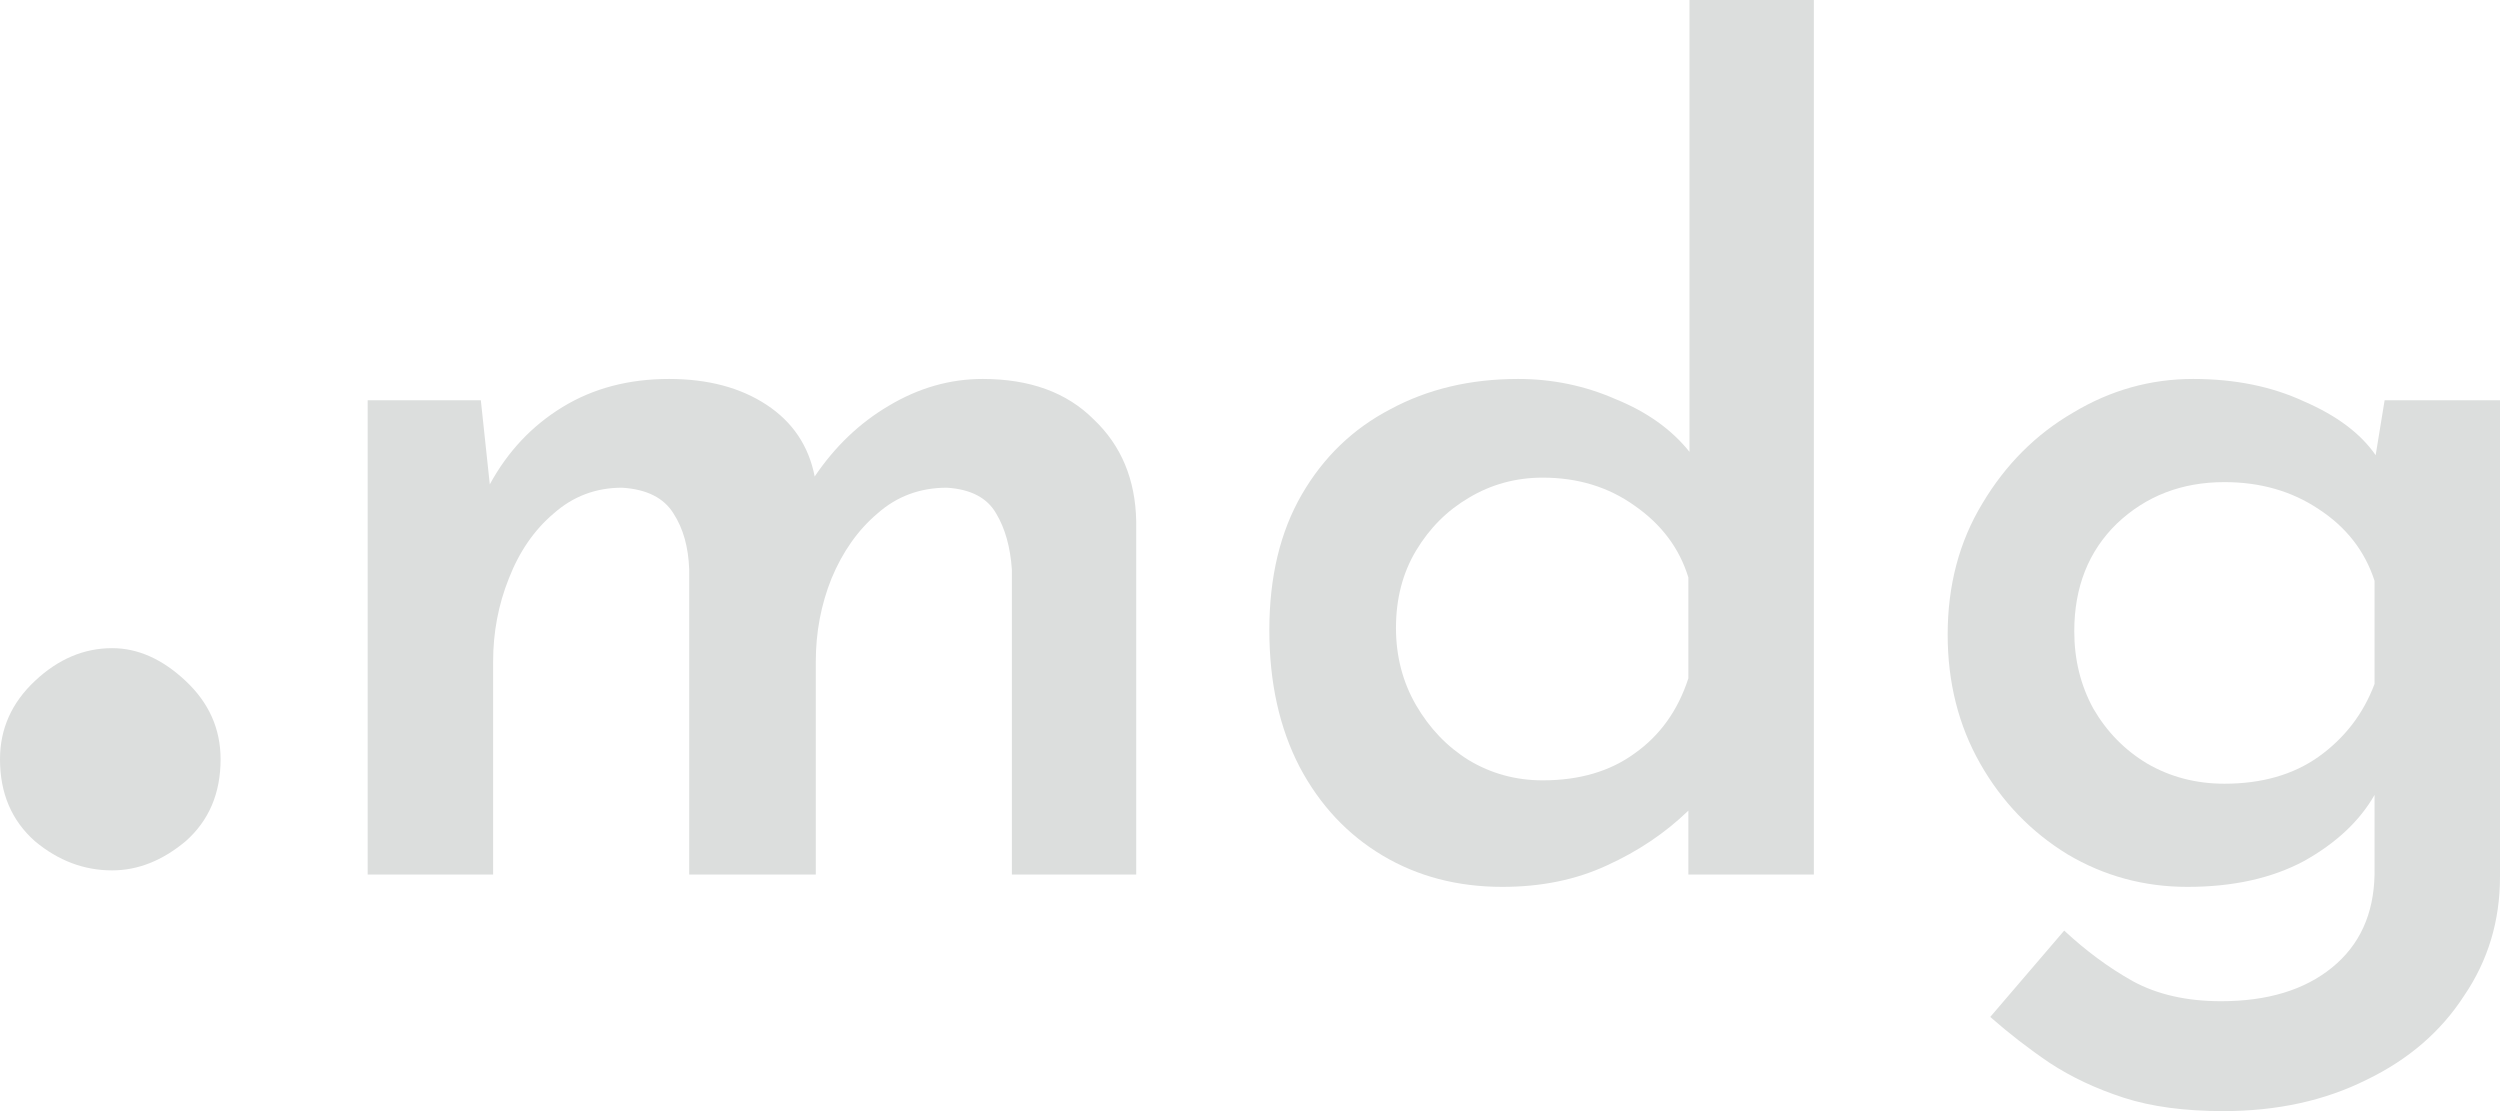 <svg width="72" height="32" viewBox="0 0 72 32" fill="none" xmlns="http://www.w3.org/2000/svg">
<path d="M13.848 11.528L14.106 13.95C14.622 13.002 15.321 12.26 16.203 11.722C17.085 11.183 18.107 10.914 19.268 10.914C20.387 10.914 21.322 11.162 22.075 11.657C22.828 12.152 23.291 12.841 23.463 13.723C24.044 12.862 24.753 12.184 25.592 11.689C26.453 11.173 27.356 10.914 28.302 10.914C29.658 10.914 30.723 11.302 31.497 12.077C32.293 12.83 32.701 13.81 32.723 15.015V25.187H29.142V16.404C29.098 15.758 28.948 15.22 28.69 14.789C28.432 14.337 27.958 14.089 27.27 14.046C26.496 14.046 25.829 14.294 25.27 14.789C24.71 15.263 24.269 15.887 23.947 16.662C23.645 17.415 23.495 18.212 23.495 19.052V25.187H19.849V16.404C19.827 15.758 19.677 15.22 19.397 14.789C19.118 14.337 18.623 14.089 17.913 14.046C17.16 14.046 16.504 14.294 15.945 14.789C15.386 15.263 14.955 15.887 14.654 16.662C14.353 17.415 14.202 18.212 14.202 19.052V25.187H10.589V11.528H13.848Z" fill="#DCDEDD"/>
<path d="M43.269 25.542C41.978 25.542 40.827 25.241 39.816 24.638C38.805 24.035 38.01 23.185 37.429 22.087C36.848 20.967 36.557 19.654 36.557 18.147C36.557 16.619 36.869 15.316 37.493 14.24C38.117 13.164 38.967 12.346 40.042 11.786C41.118 11.205 42.344 10.914 43.721 10.914C44.71 10.914 45.646 11.108 46.528 11.495C47.431 11.861 48.141 12.367 48.657 13.013V0H52.239V25.187H48.625V23.346C47.958 23.992 47.173 24.519 46.27 24.928C45.388 25.337 44.387 25.542 43.269 25.542ZM44.43 22.474C45.484 22.474 46.366 22.216 47.076 21.699C47.807 21.183 48.324 20.462 48.625 19.536V16.63C48.367 15.79 47.85 15.101 47.076 14.563C46.323 14.025 45.441 13.756 44.43 13.756C43.656 13.756 42.946 13.95 42.301 14.337C41.677 14.703 41.172 15.209 40.784 15.855C40.397 16.5 40.204 17.243 40.204 18.083C40.204 18.901 40.397 19.643 40.784 20.311C41.172 20.978 41.677 21.506 42.301 21.893C42.946 22.28 43.656 22.474 44.43 22.474Z" fill="#DCDEDD"/>
<path d="M64.031 32C62.912 32 61.955 31.871 61.159 31.613C60.363 31.354 59.653 31.02 59.03 30.611C58.427 30.203 57.857 29.761 57.319 29.288L59.449 26.801C60.073 27.382 60.729 27.867 61.417 28.254C62.127 28.642 62.977 28.835 63.966 28.835C65.3 28.835 66.365 28.513 67.161 27.867C67.957 27.221 68.365 26.328 68.387 25.187V22.894C67.957 23.648 67.279 24.282 66.354 24.799C65.429 25.294 64.31 25.542 62.998 25.542C61.751 25.542 60.6 25.23 59.546 24.605C58.492 23.96 57.653 23.088 57.029 21.99C56.405 20.892 56.093 19.654 56.093 18.276C56.093 16.856 56.427 15.596 57.094 14.498C57.761 13.379 58.632 12.507 59.707 11.883C60.783 11.237 61.934 10.914 63.16 10.914C64.364 10.914 65.429 11.13 66.354 11.56C67.3 11.969 67.989 12.486 68.419 13.11L68.677 11.528H72V25.251C72 26.521 71.656 27.662 70.968 28.674C70.301 29.707 69.365 30.515 68.161 31.096C66.956 31.699 65.579 32 64.031 32ZM59.739 18.18C59.739 18.998 59.922 19.74 60.288 20.408C60.675 21.075 61.191 21.602 61.837 21.99C62.504 22.377 63.246 22.571 64.063 22.571C65.139 22.571 66.042 22.313 66.773 21.796C67.526 21.258 68.064 20.558 68.387 19.697V16.727C68.107 15.866 67.569 15.177 66.773 14.66C65.999 14.143 65.096 13.885 64.063 13.885C62.837 13.885 61.804 14.283 60.965 15.08C60.148 15.876 59.739 16.91 59.739 18.18Z" fill="#DCDEDD"/>
<path d="M0 21.867C0 20.992 0.335 20.24 1.006 19.611C1.676 18.981 2.418 18.667 3.229 18.667C3.971 18.667 4.676 18.981 5.347 19.611C6.018 20.24 6.353 20.992 6.353 21.867C6.353 22.846 6.018 23.633 5.347 24.227C4.676 24.787 3.971 25.067 3.229 25.067C2.418 25.067 1.676 24.787 1.006 24.227C0.335 23.633 0 22.846 0 21.867Z" fill="#DCDEDD"/>
</svg>
